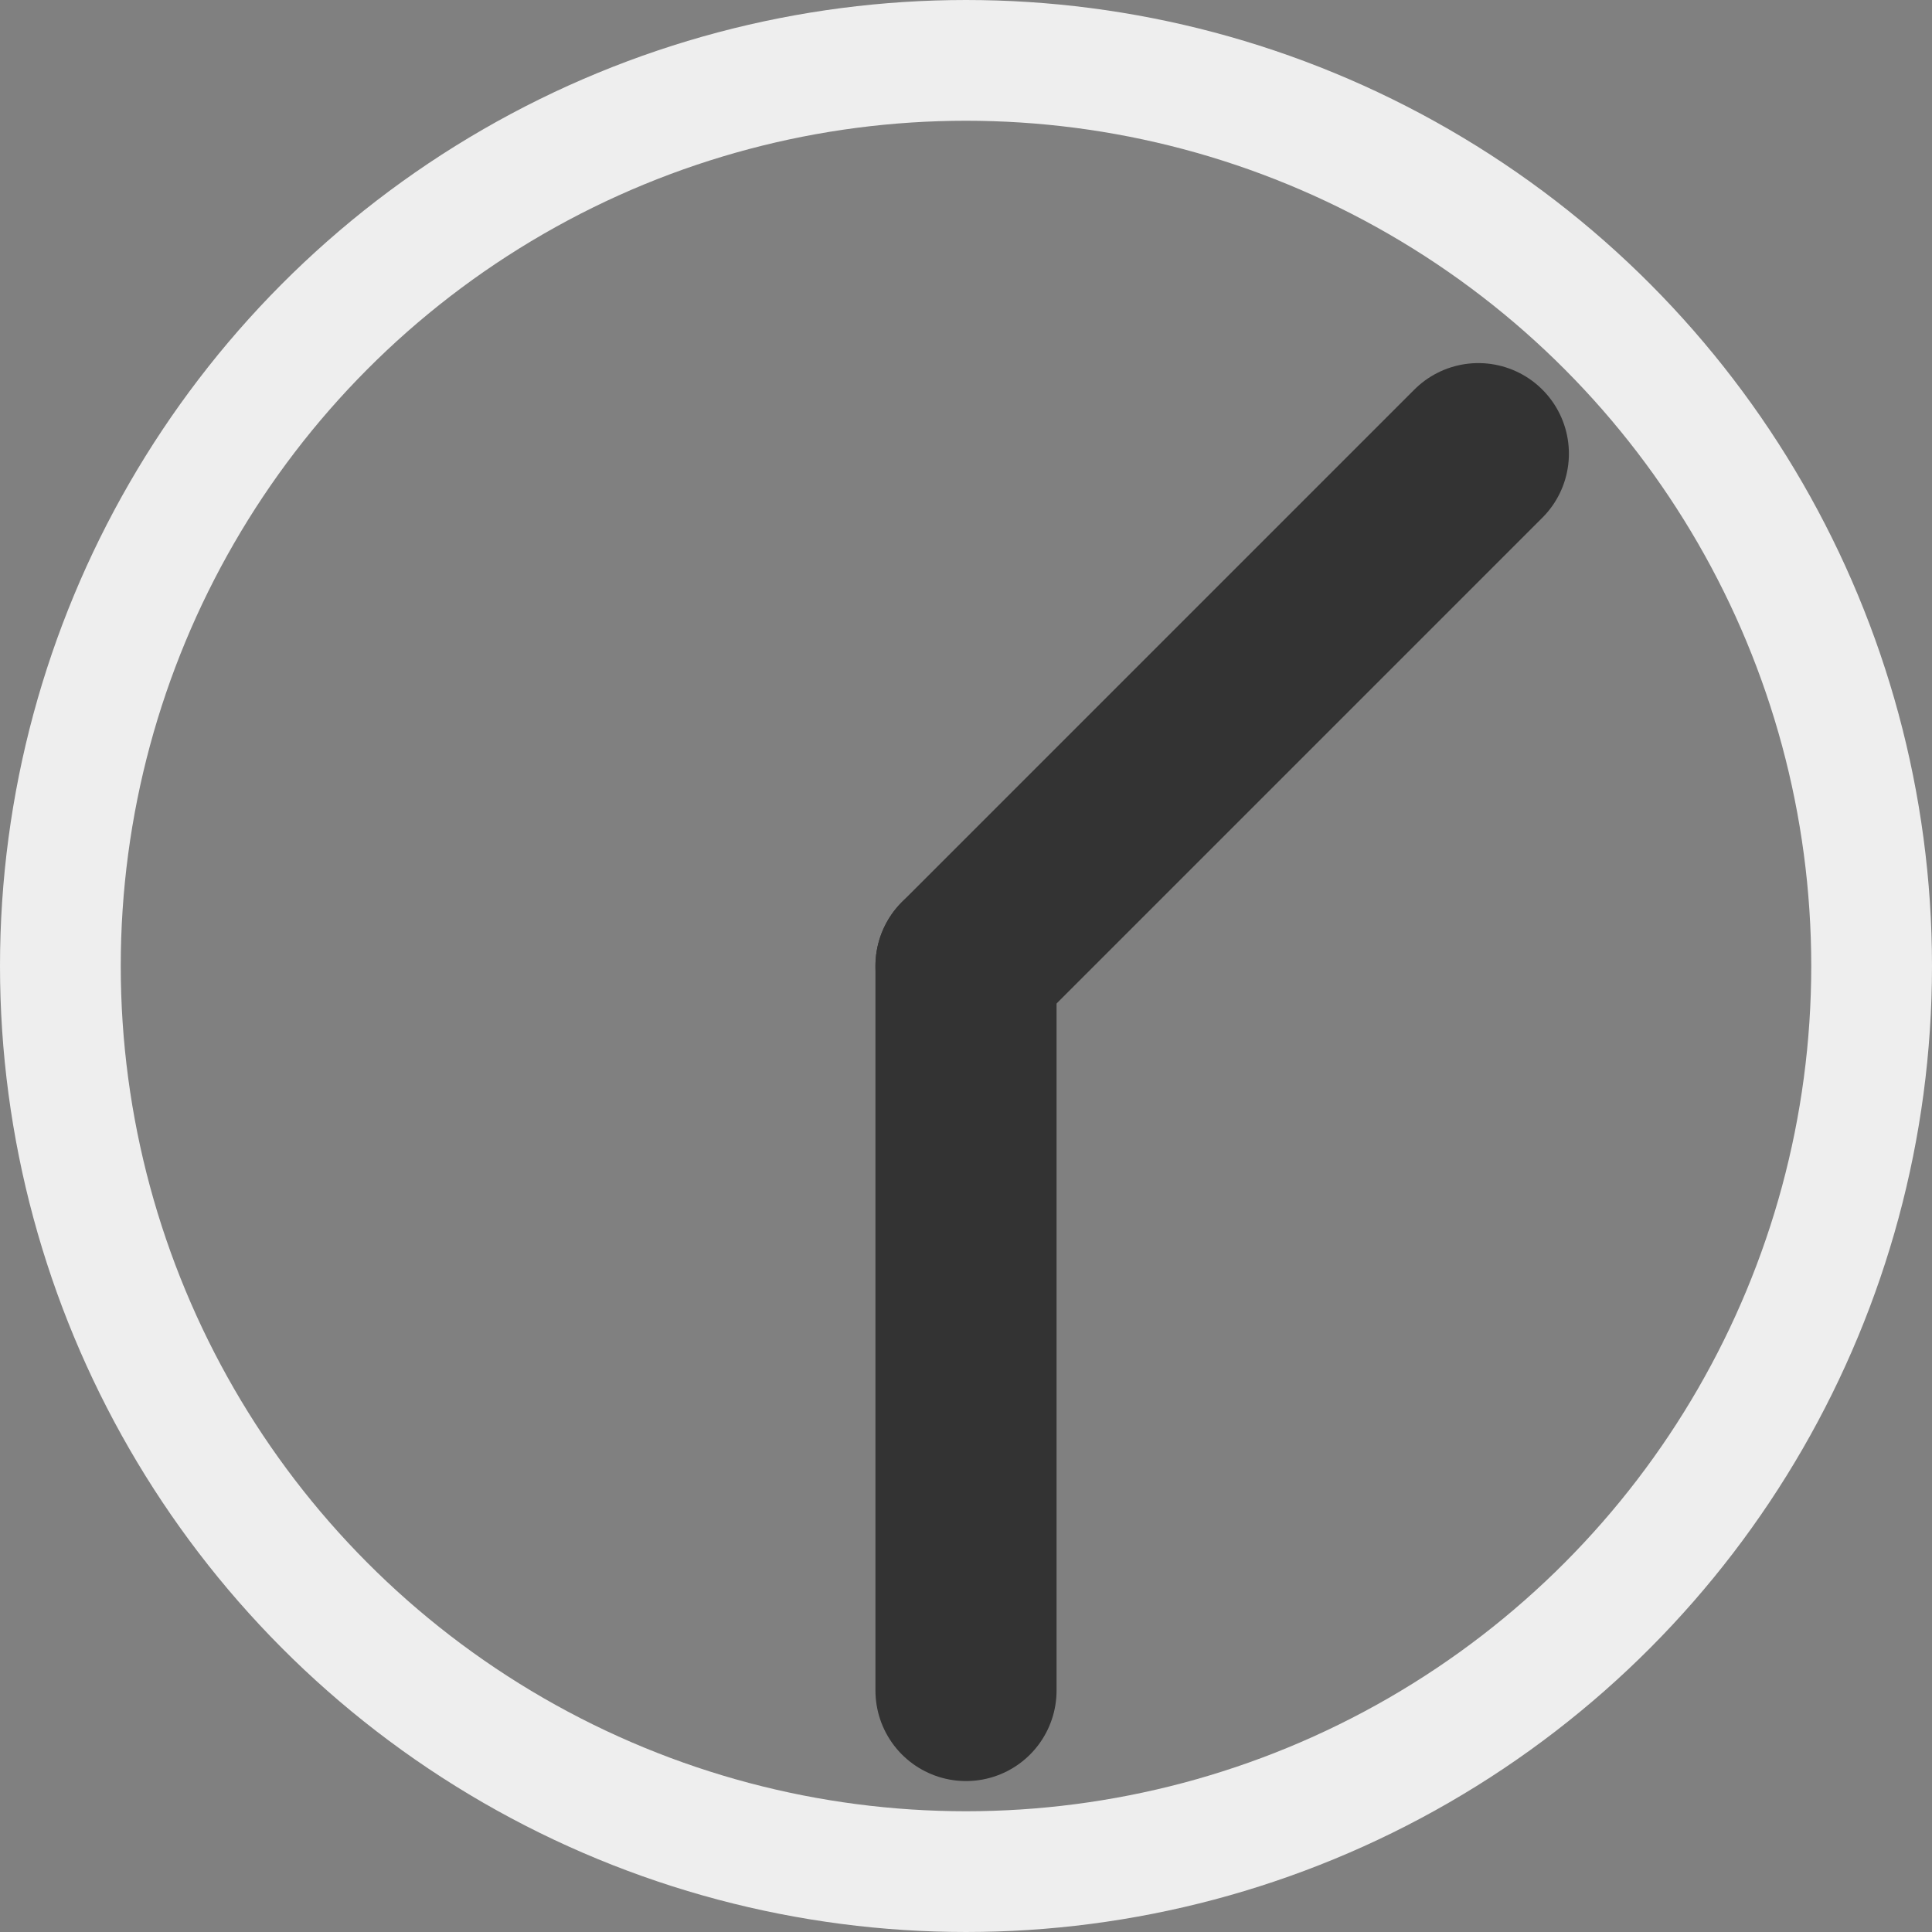 <svg width="16" height="16" viewBox="0 0 16 16" fill="none" xmlns="http://www.w3.org/2000/svg">
<rect x="0" y="0" width="16" height="16" fill="#808080" stroke="none"/>
<circle cx="8" cy="8" r="7.5" stroke="#EEEEEE"/>
<path d="M8 8V14" stroke="#333333" stroke-width="1.5" stroke-linecap="round" stroke-linejoin="round"/>
<path d="M8 8L12.243 3.757" stroke="#333333" stroke-width="1.5" stroke-linecap="round" stroke-linejoin="round"/>
</svg>
